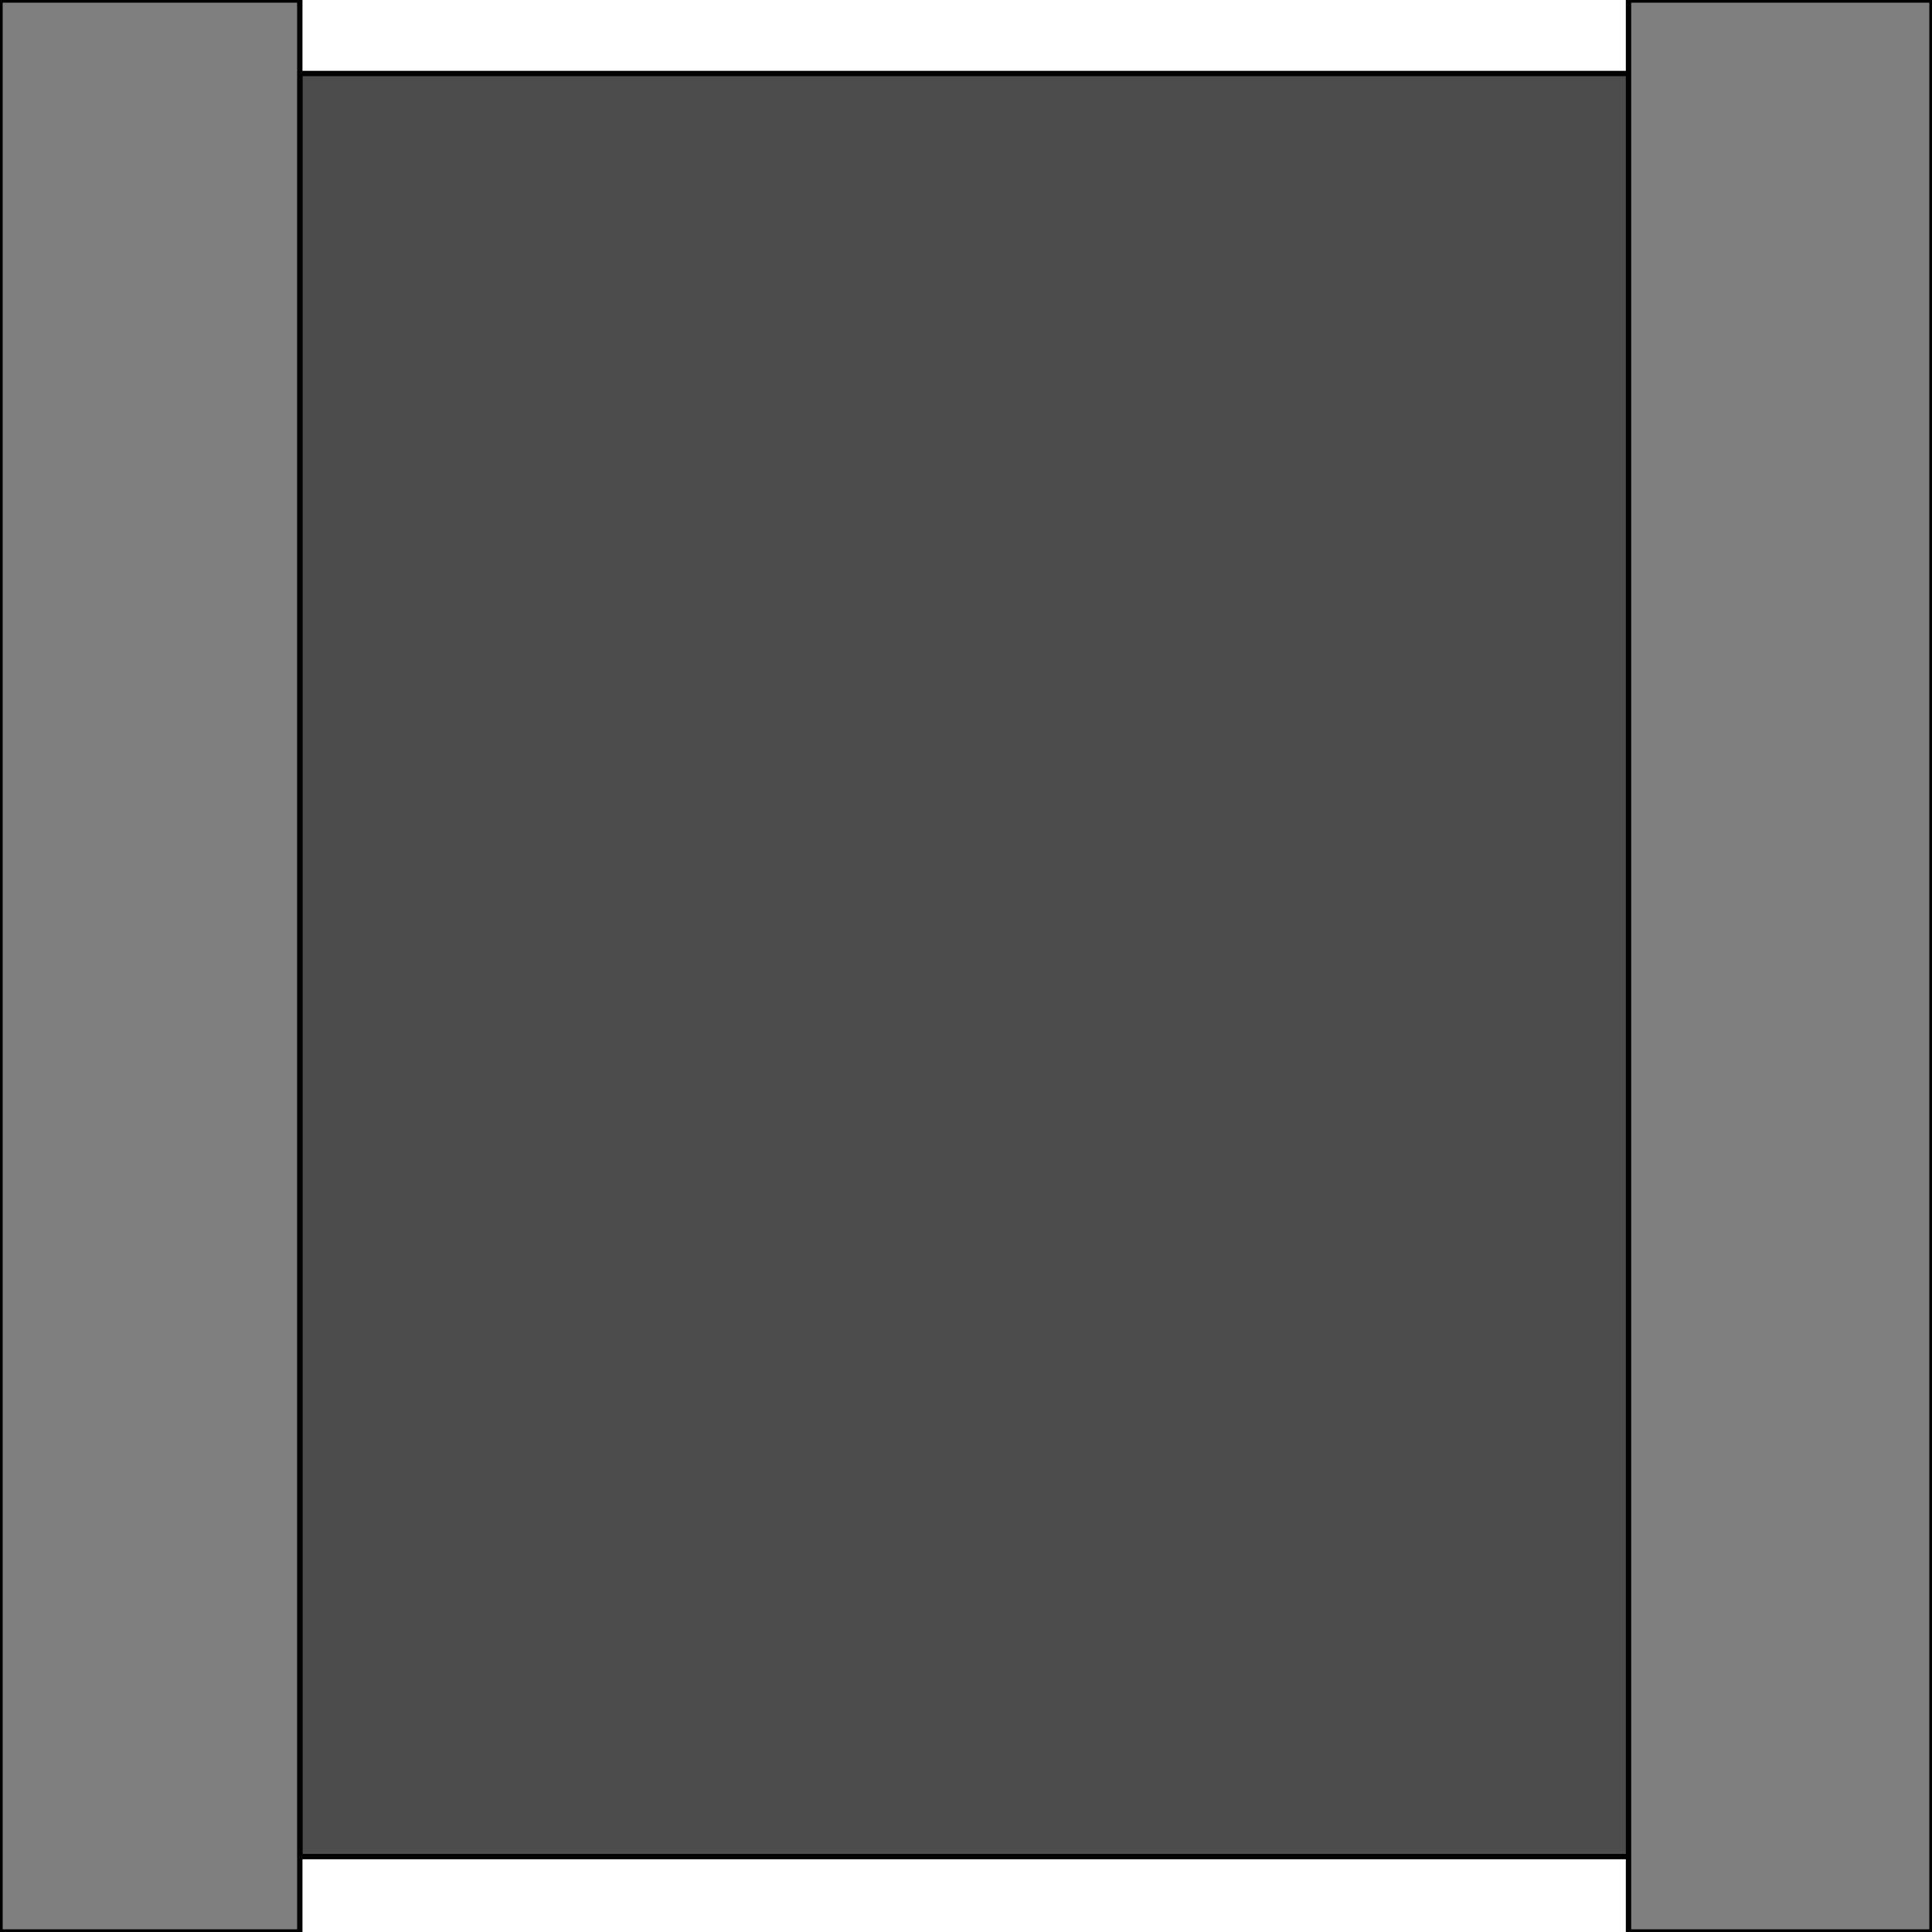 <svg width="150" height="150" viewBox="0 0 150 150" fill="none" xmlns="http://www.w3.org/2000/svg">
<g clip-path="url(#clip0_2109_181237)">
<path d="M127.298 5.707V144.145H23.275V5.707H127.298Z" fill="#4C4C4C" stroke="black" stroke-width="0.415"/>
<path d="M23.276 0V150H0V0H23.276Z" fill="#7F7F7F" stroke="black" stroke-width="0.415"/>
<path d="M150 0V150H126.437V0H150Z" fill="#7F7F7F" stroke="black" stroke-width="0.415"/>
</g>
<defs>
<clipPath id="clip0_2109_181237">
<rect width="150" height="150" fill="white"/>
</clipPath>
</defs>
</svg>
